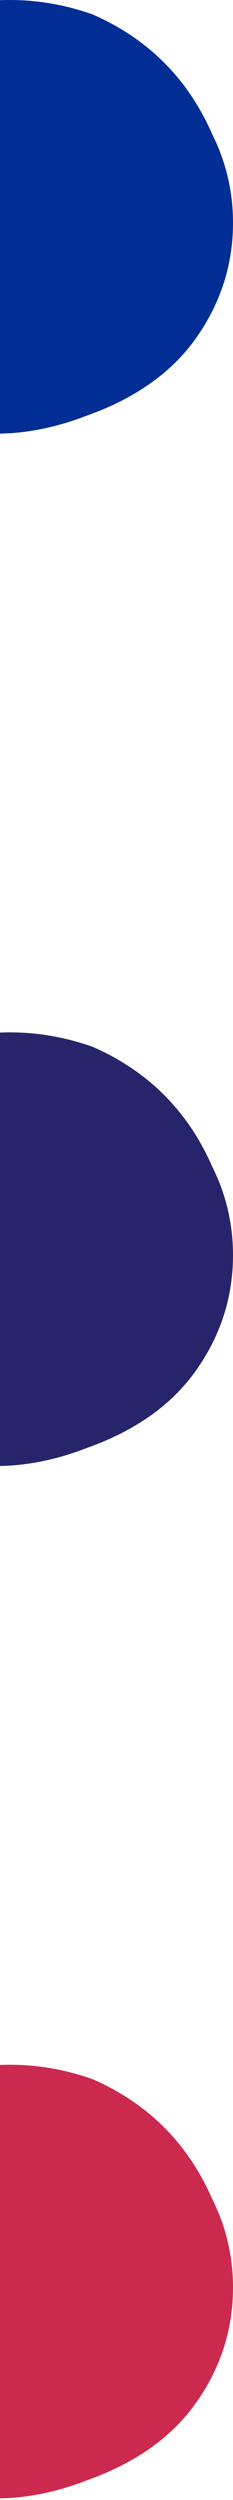 <svg width="114" height="1219" viewBox="0 0 114 1219" fill="none" xmlns="http://www.w3.org/2000/svg">
<path d="M103.822 65.433C91.948 38.348 72.441 18.881 45.3 7.032C16.463 -3.125 -13.222 -2.279 -43.755 9.571C-65.807 18.035 -82.77 30.731 -94.644 47.659C-108.215 64.587 -115 83.207 -115 103.521C-115 118.756 -111.607 133.145 -104.822 146.687C-92.948 173.772 -72.593 192.392 -43.755 202.549C-16.615 214.399 12.222 214.399 42.755 202.549C66.504 194.085 84.315 181.389 96.189 164.461C108.063 147.533 114 128.913 114 108.599C114 93.364 110.607 78.975 103.822 65.433Z" fill="#002E94"/>
<path d="M103.822 568.807C91.948 541.723 72.441 522.256 45.3 510.406C16.463 500.249 -13.222 501.096 -43.755 512.945C-65.807 521.409 -82.77 534.105 -94.644 551.033C-108.215 567.961 -115 586.582 -115 606.895C-115 622.13 -111.607 636.519 -104.822 650.062C-92.948 677.146 -72.593 695.767 -43.755 705.924C-16.615 717.773 12.222 717.773 42.755 705.924C66.504 697.46 84.315 684.764 96.189 667.836C108.063 650.908 114 632.287 114 611.974C114 596.739 110.607 582.35 103.822 568.807Z" fill="#26256B"/>
<path d="M103.822 1072.18C91.948 1045.1 72.441 1025.63 45.3 1013.78C16.463 1003.62 -13.222 1004.47 -43.755 1016.32C-65.807 1024.78 -82.77 1037.48 -94.644 1054.41C-108.215 1071.34 -115 1089.96 -115 1110.27C-115 1125.51 -111.607 1139.89 -104.822 1153.44C-92.948 1180.52 -72.593 1199.14 -43.755 1209.3C-16.615 1221.15 12.222 1221.15 42.755 1209.3C66.504 1200.83 84.315 1188.14 96.189 1171.21C108.063 1154.28 114 1135.66 114 1115.35C114 1100.11 110.607 1085.72 103.822 1072.18Z" fill="#CB294E"/>
</svg>
